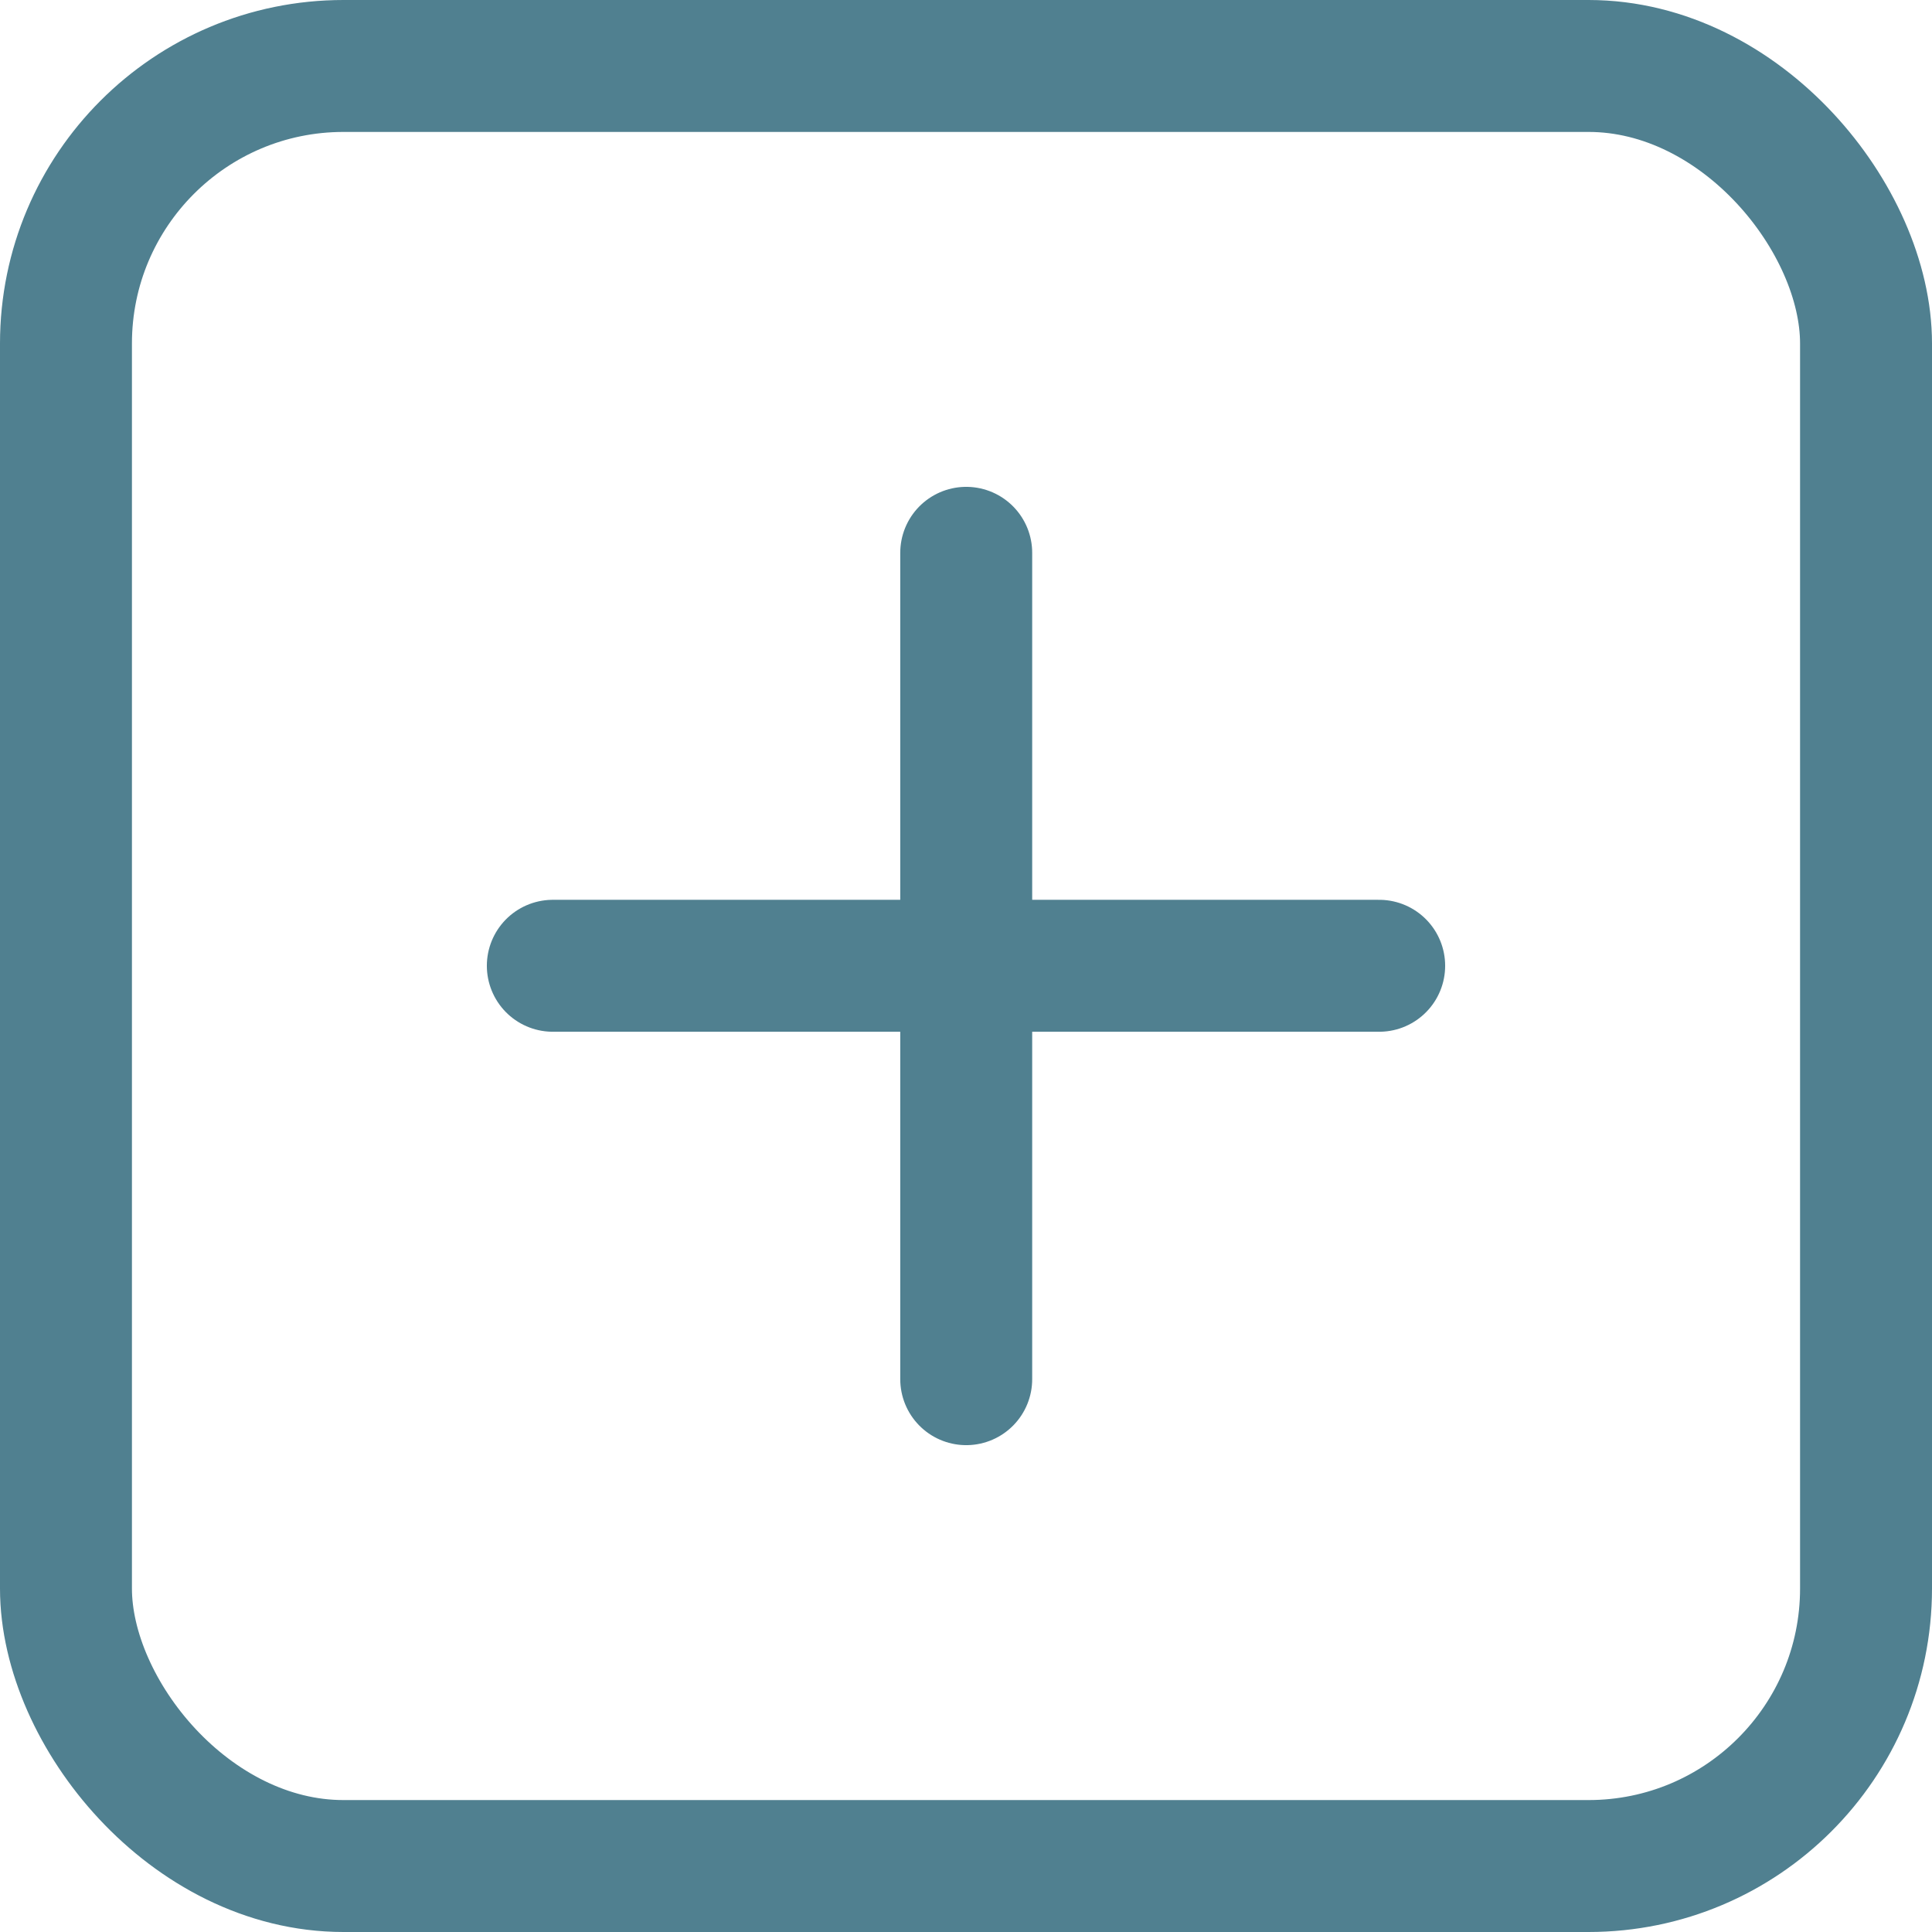<?xml version="1.0" encoding="UTF-8" standalone="no"?>
<svg
   xmlns:dc="http://purl.org/dc/elements/1.1/"
   xmlns:cc="http://creativecommons.org/ns#"
   xmlns:rdf="http://www.w3.org/1999/02/22-rdf-syntax-ns#"
   xmlns:svg="http://www.w3.org/2000/svg"
   xmlns="http://www.w3.org/2000/svg"
   width="4.393mm"
   height="4.393mm"
   viewBox="0 0 4.393 4.393"
   version="1.1"
   id="svg1764">
  <defs
     id="defs1758" />
  <g
     style="fill:none"
     id="layer1"
     transform="translate(-126.995,-124.649)">
    <g
       id="g1669"
       transform="translate(78.362,-100.967)"
       style="fill:none;fill-opacity:1;stroke:#508090;stroke-opacity:1">
      <rect
         ry="0.631"
         y="225.766"
         x="48.783"
         height="4.093"
         width="4.093"
         id="rect1637"
         style="opacity:1;fill:none;fill-opacity:1;stroke:#508090;stroke-width:0.3;stroke-linecap:round;stroke-linejoin:round;stroke-miterlimit:4;stroke-dasharray:none;stroke-dashoffset:0;stroke-opacity:1;paint-order:normal" />
      <path
         id="path1656"
         d="m 50.83,226.873 v 1.879"
         style="fill:none;fill-opacity:1;stroke:#508090;stroke-width:0.3;stroke-linecap:round;stroke-linejoin:round;stroke-miterlimit:4;stroke-dasharray:none;stroke-opacity:1" />
      <path
         style="fill:none;fill-opacity:1;stroke:#508090;stroke-width:0.3;stroke-linecap:round;stroke-linejoin:round;stroke-miterlimit:4;stroke-dasharray:none;stroke-opacity:1"
         d="M 51.769,227.812 H 49.89"
         id="path1658" />
    </g>
  </g>
</svg>
